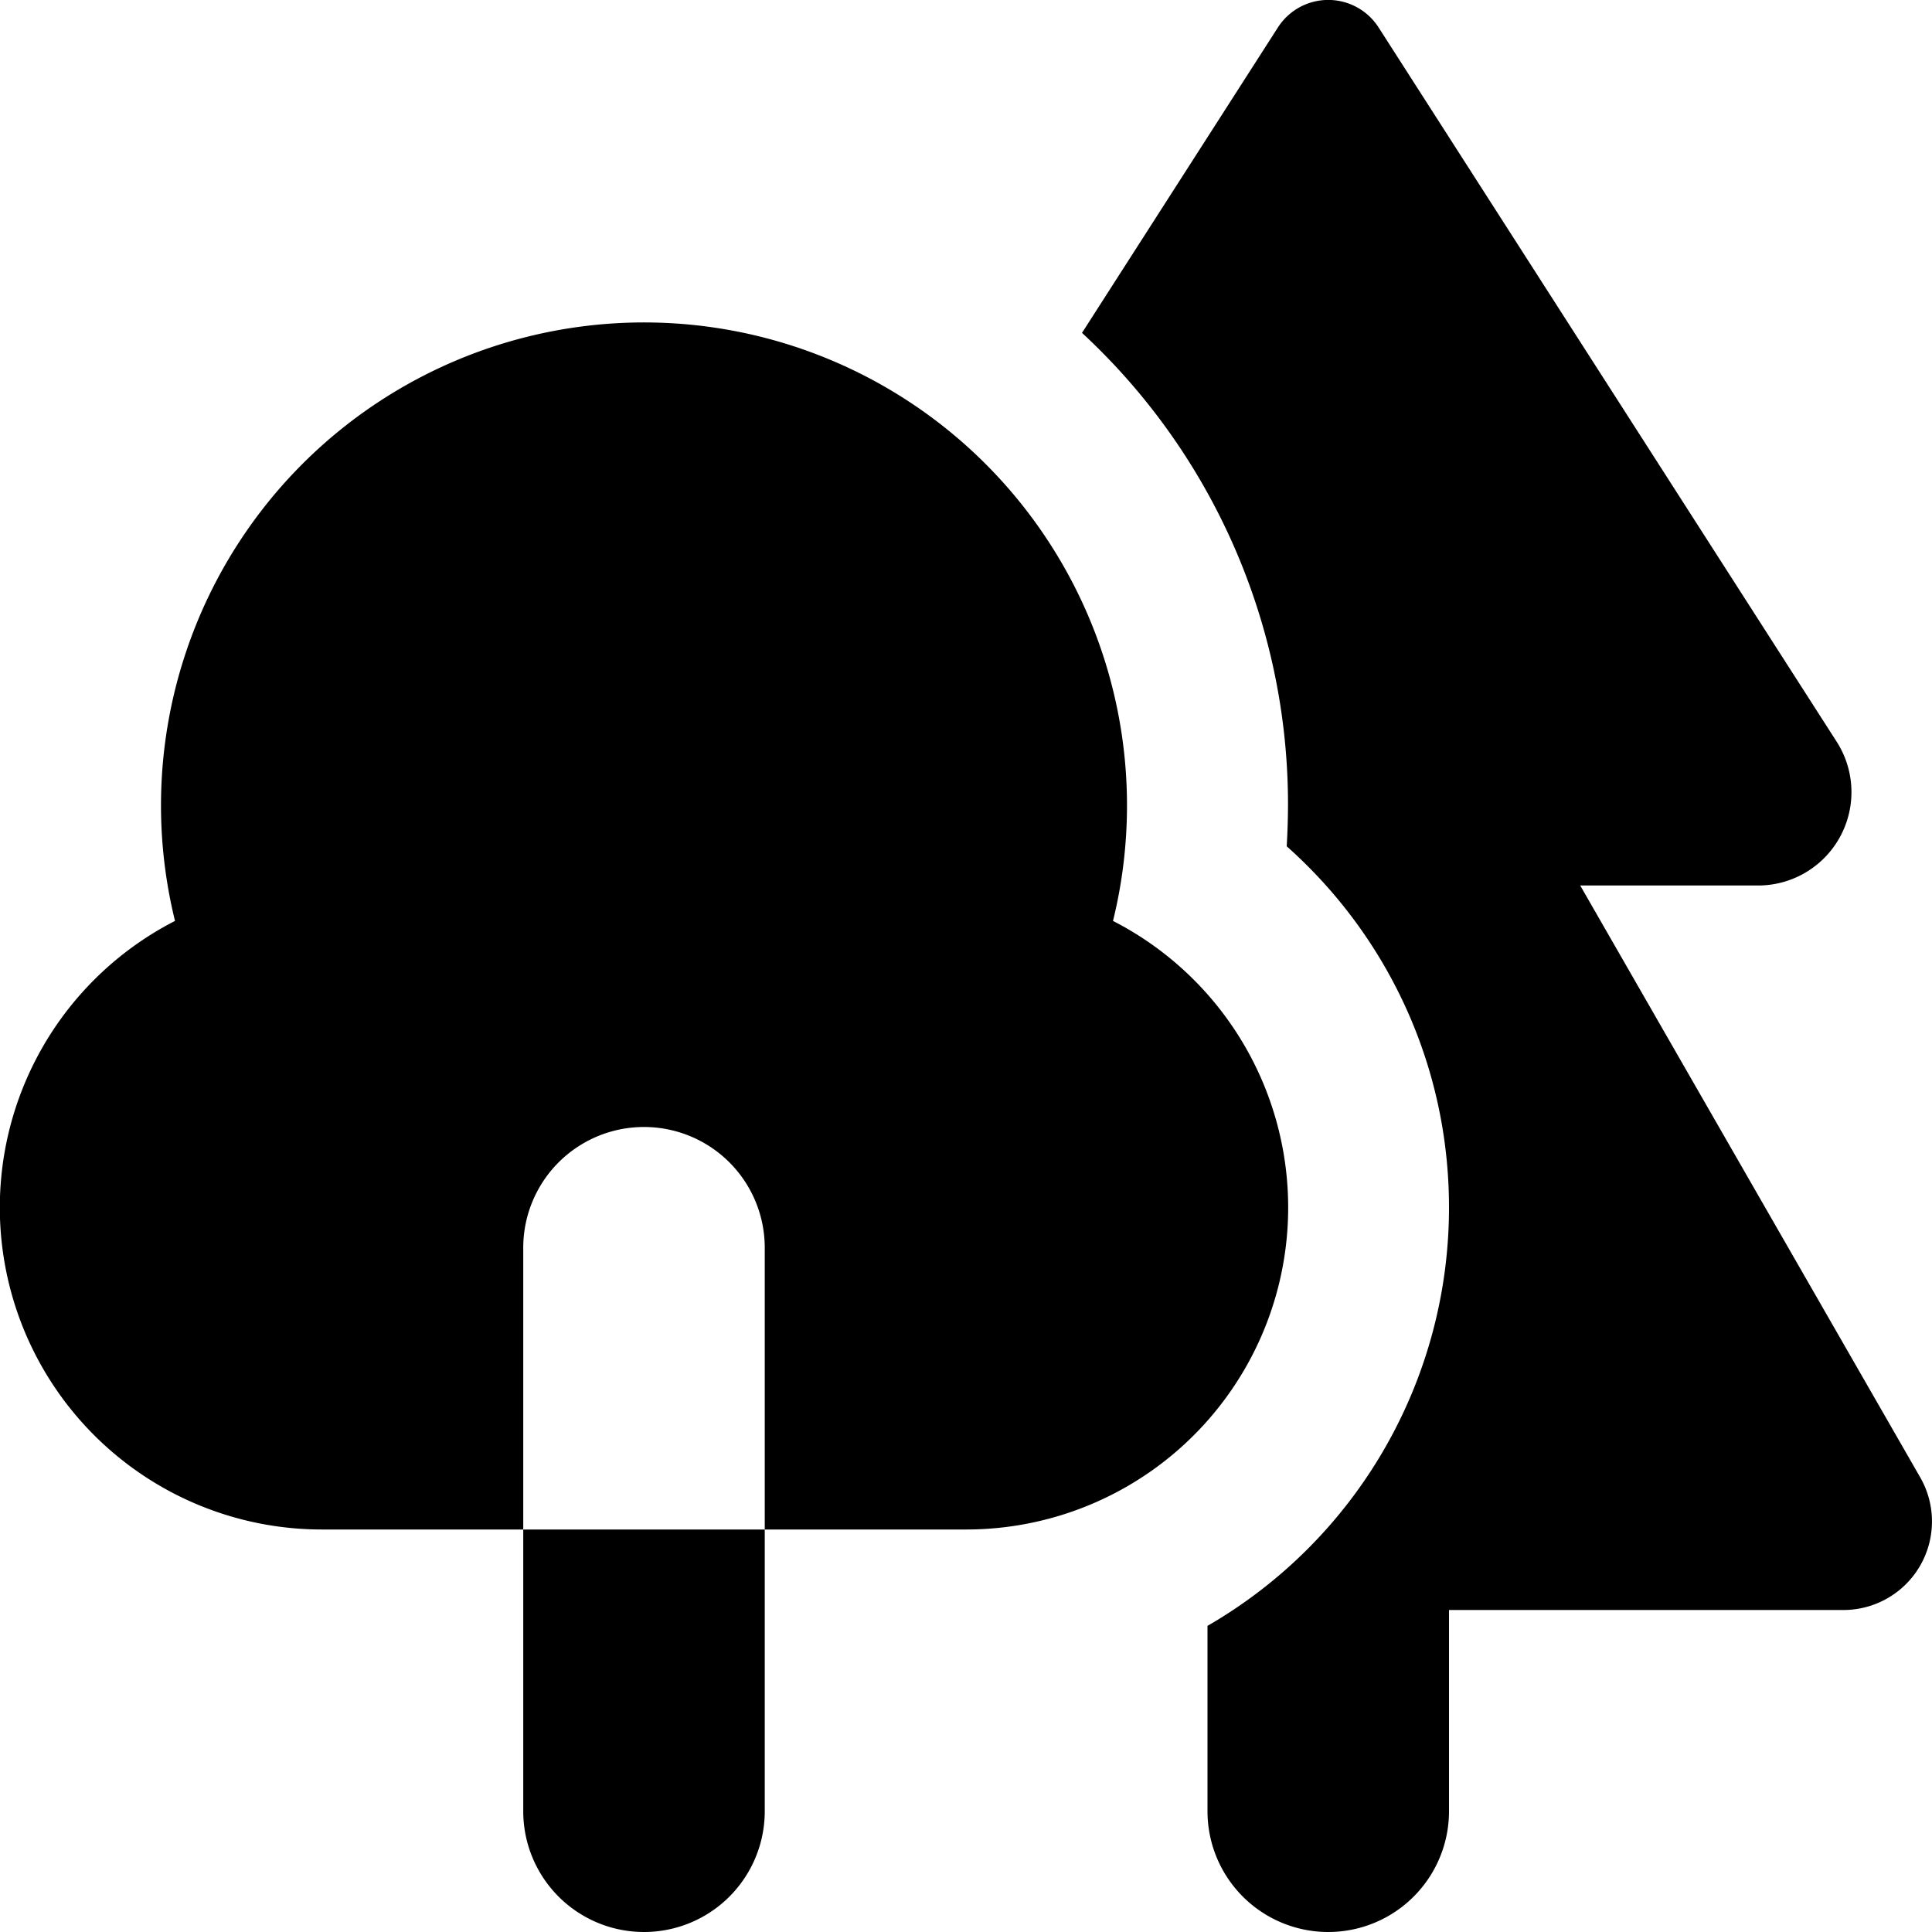 <svg xmlns="http://www.w3.org/2000/svg" width="24" height="24" fill="none"><path fill="currentColor" d="M15.874.342a.743.743 0 0 1 1.252 0l5.69 8.872A1.16 1.16 0 0 1 21.84 11h-2.21l4.224 7.353A1.1 1.1 0 0 1 22.9 20H18v2.5a1.5 1.5 0 0 1-3 0v-2.303A6 6 0 0 0 18 15c0-1.785-.78-3.388-2.016-4.487q.015-.254.016-.513a7.98 7.98 0 0 0-2.559-5.865z"/><path fill="currentColor" d="M14 10c0 .496-.06.979-.174 1.44A4 4 0 0 1 12 19H9.5v-3.5a1.5 1.5 0 1 0-3 0V19H4a4 4 0 0 1-1.826-7.56A6 6 0 1 1 14 10"/><path fill="currentColor" d="M6.5 19v3.5a1.5 1.5 0 1 0 3 0V19z"/></svg>